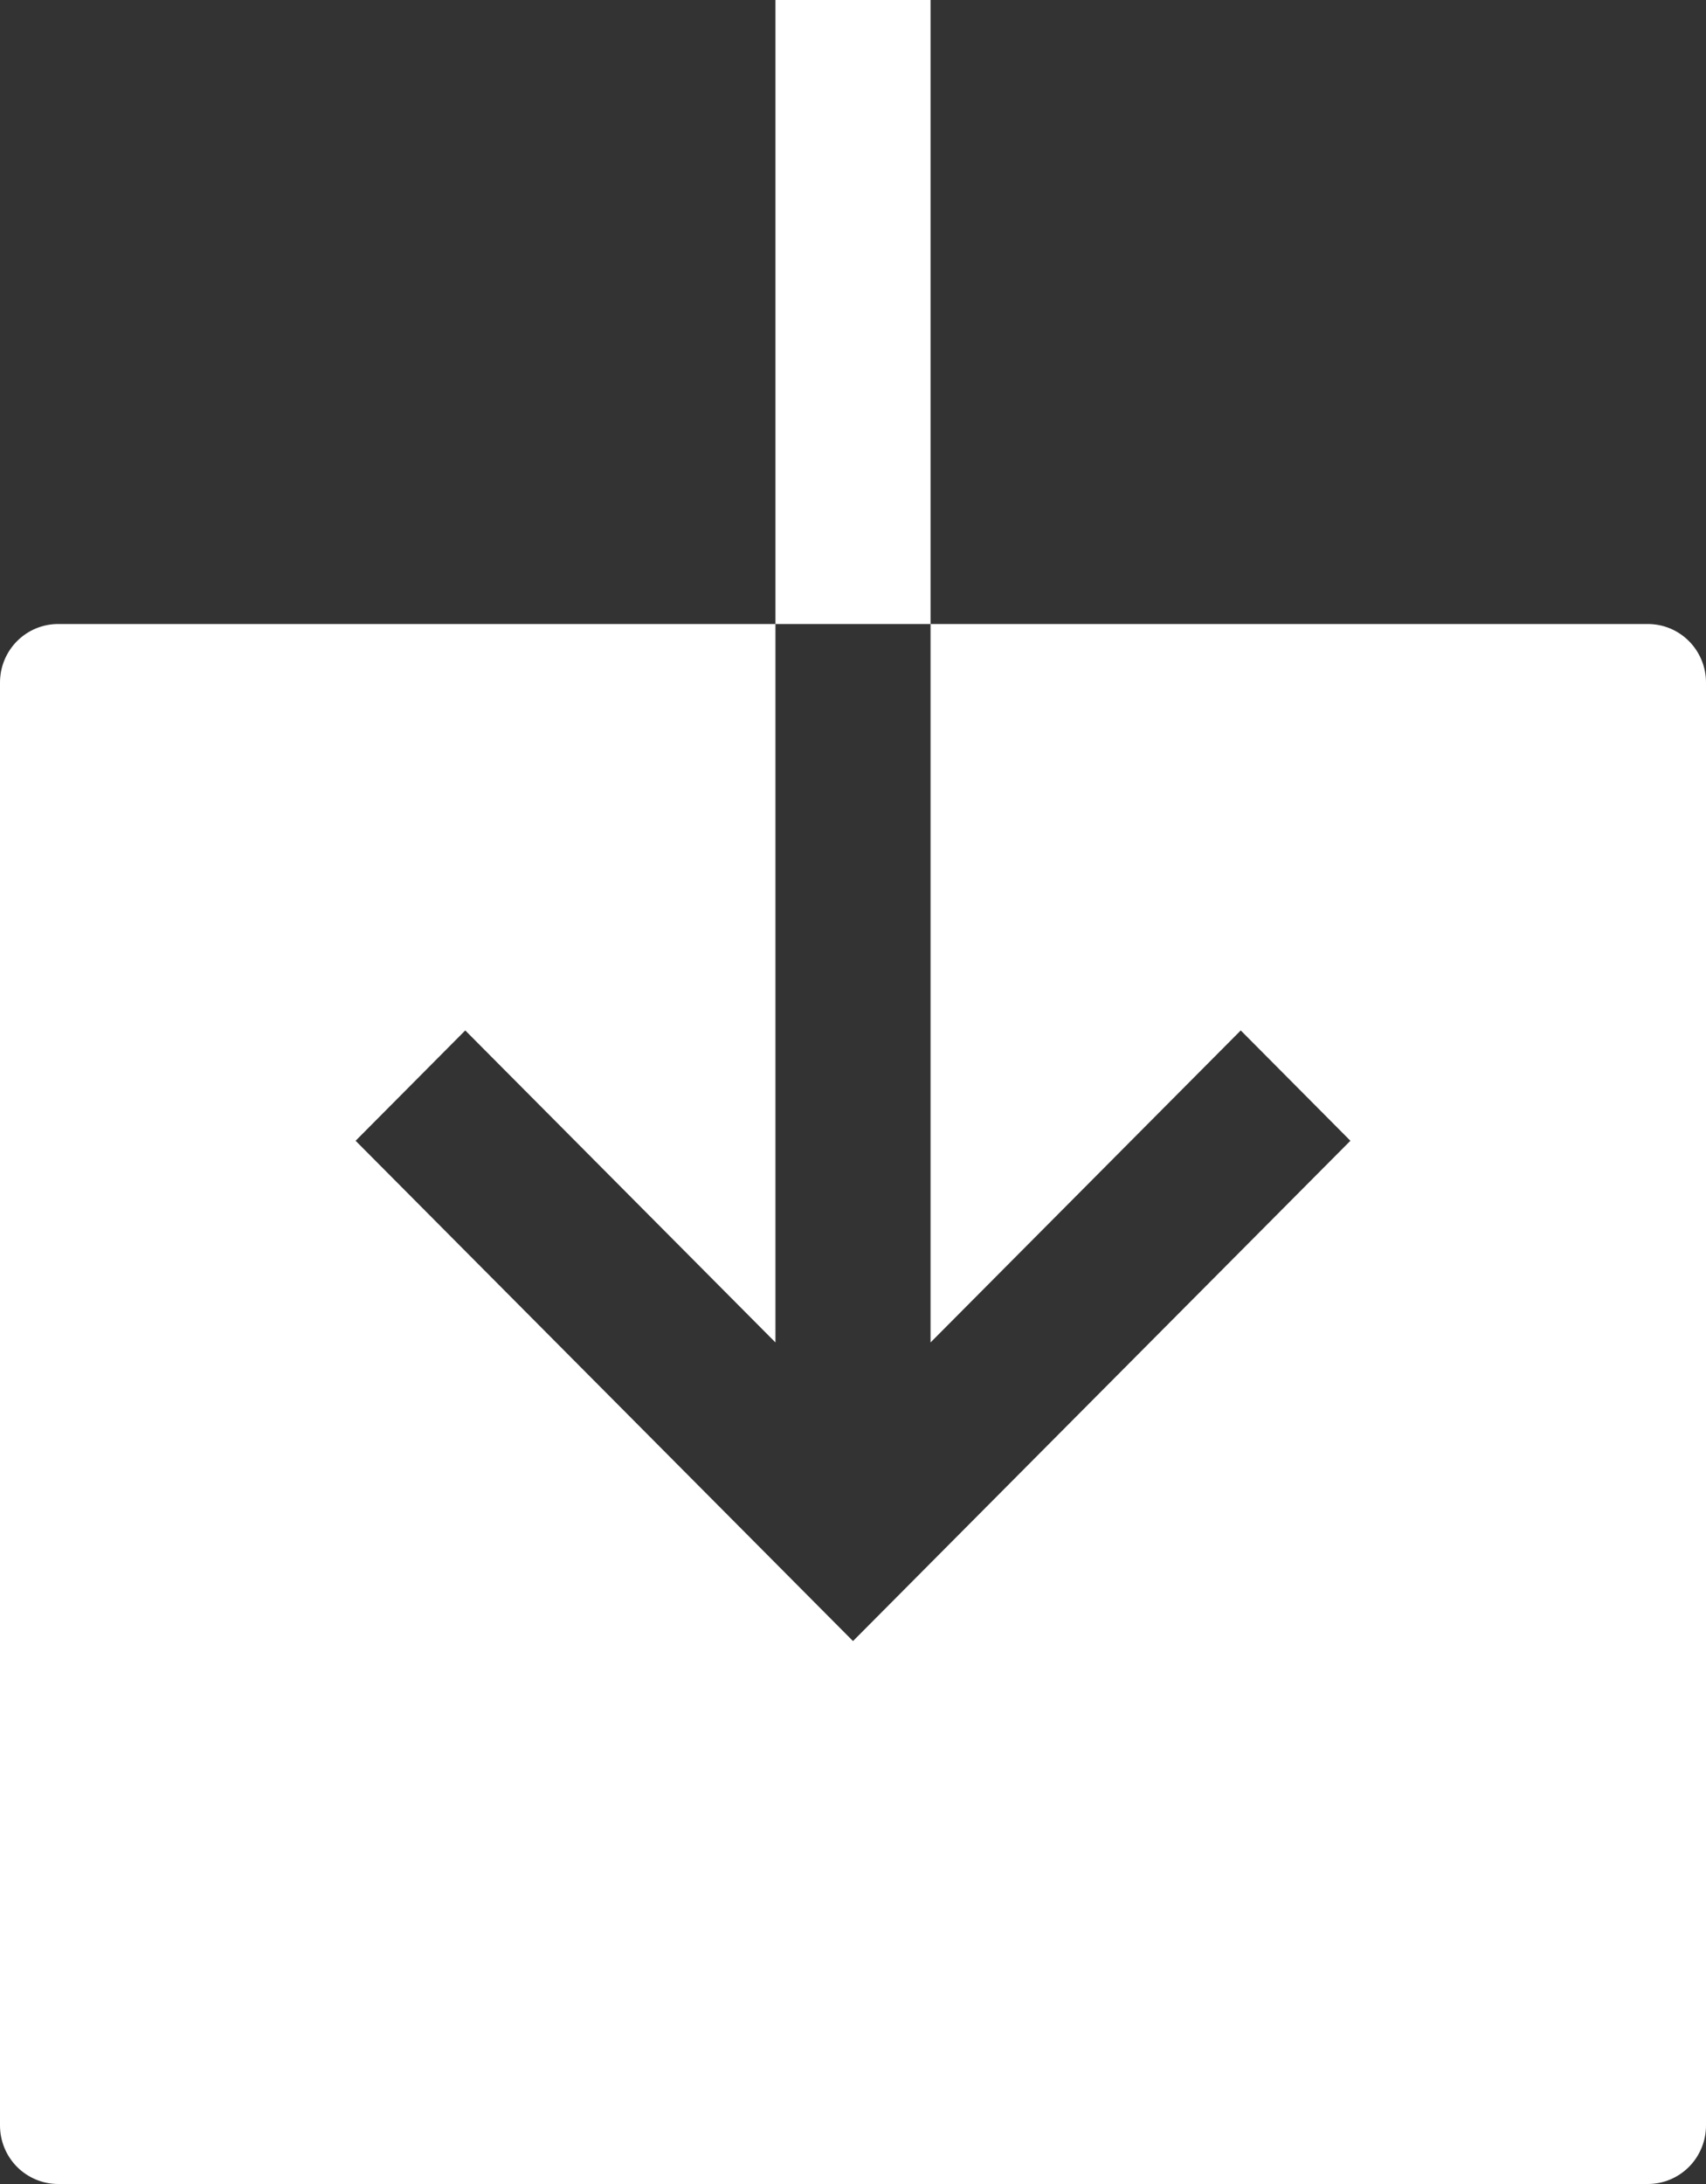 <svg width="50" height="64" viewBox="0 0 50 64" fill="none" xmlns="http://www.w3.org/2000/svg">
<rect x="0" y="0" width="50" height="64" fill="#333333" stroke="none"/>
<path id="Vector" d="M27.273 18.286V39.339L36.364 30.196L39.578 33.429L25 48.09L10.422 33.429L13.636 30.196L22.727 39.339V18.286H1.705C1.252 18.286 0.819 18.466 0.499 18.788C0.18 19.109 0 19.545 0 20V62.286C0 62.74 0.18 63.176 0.499 63.498C0.819 63.819 1.252 64 1.705 64H48.295C48.748 64 49.181 63.819 49.501 63.498C49.82 63.176 50 62.74 50 62.286V20C50 19.545 49.82 19.109 49.501 18.788C49.181 18.466 48.748 18.286 48.295 18.286H27.273ZM22.727 0H27.273V18.286H22.727V0Z" fill="white"/>
</svg>

